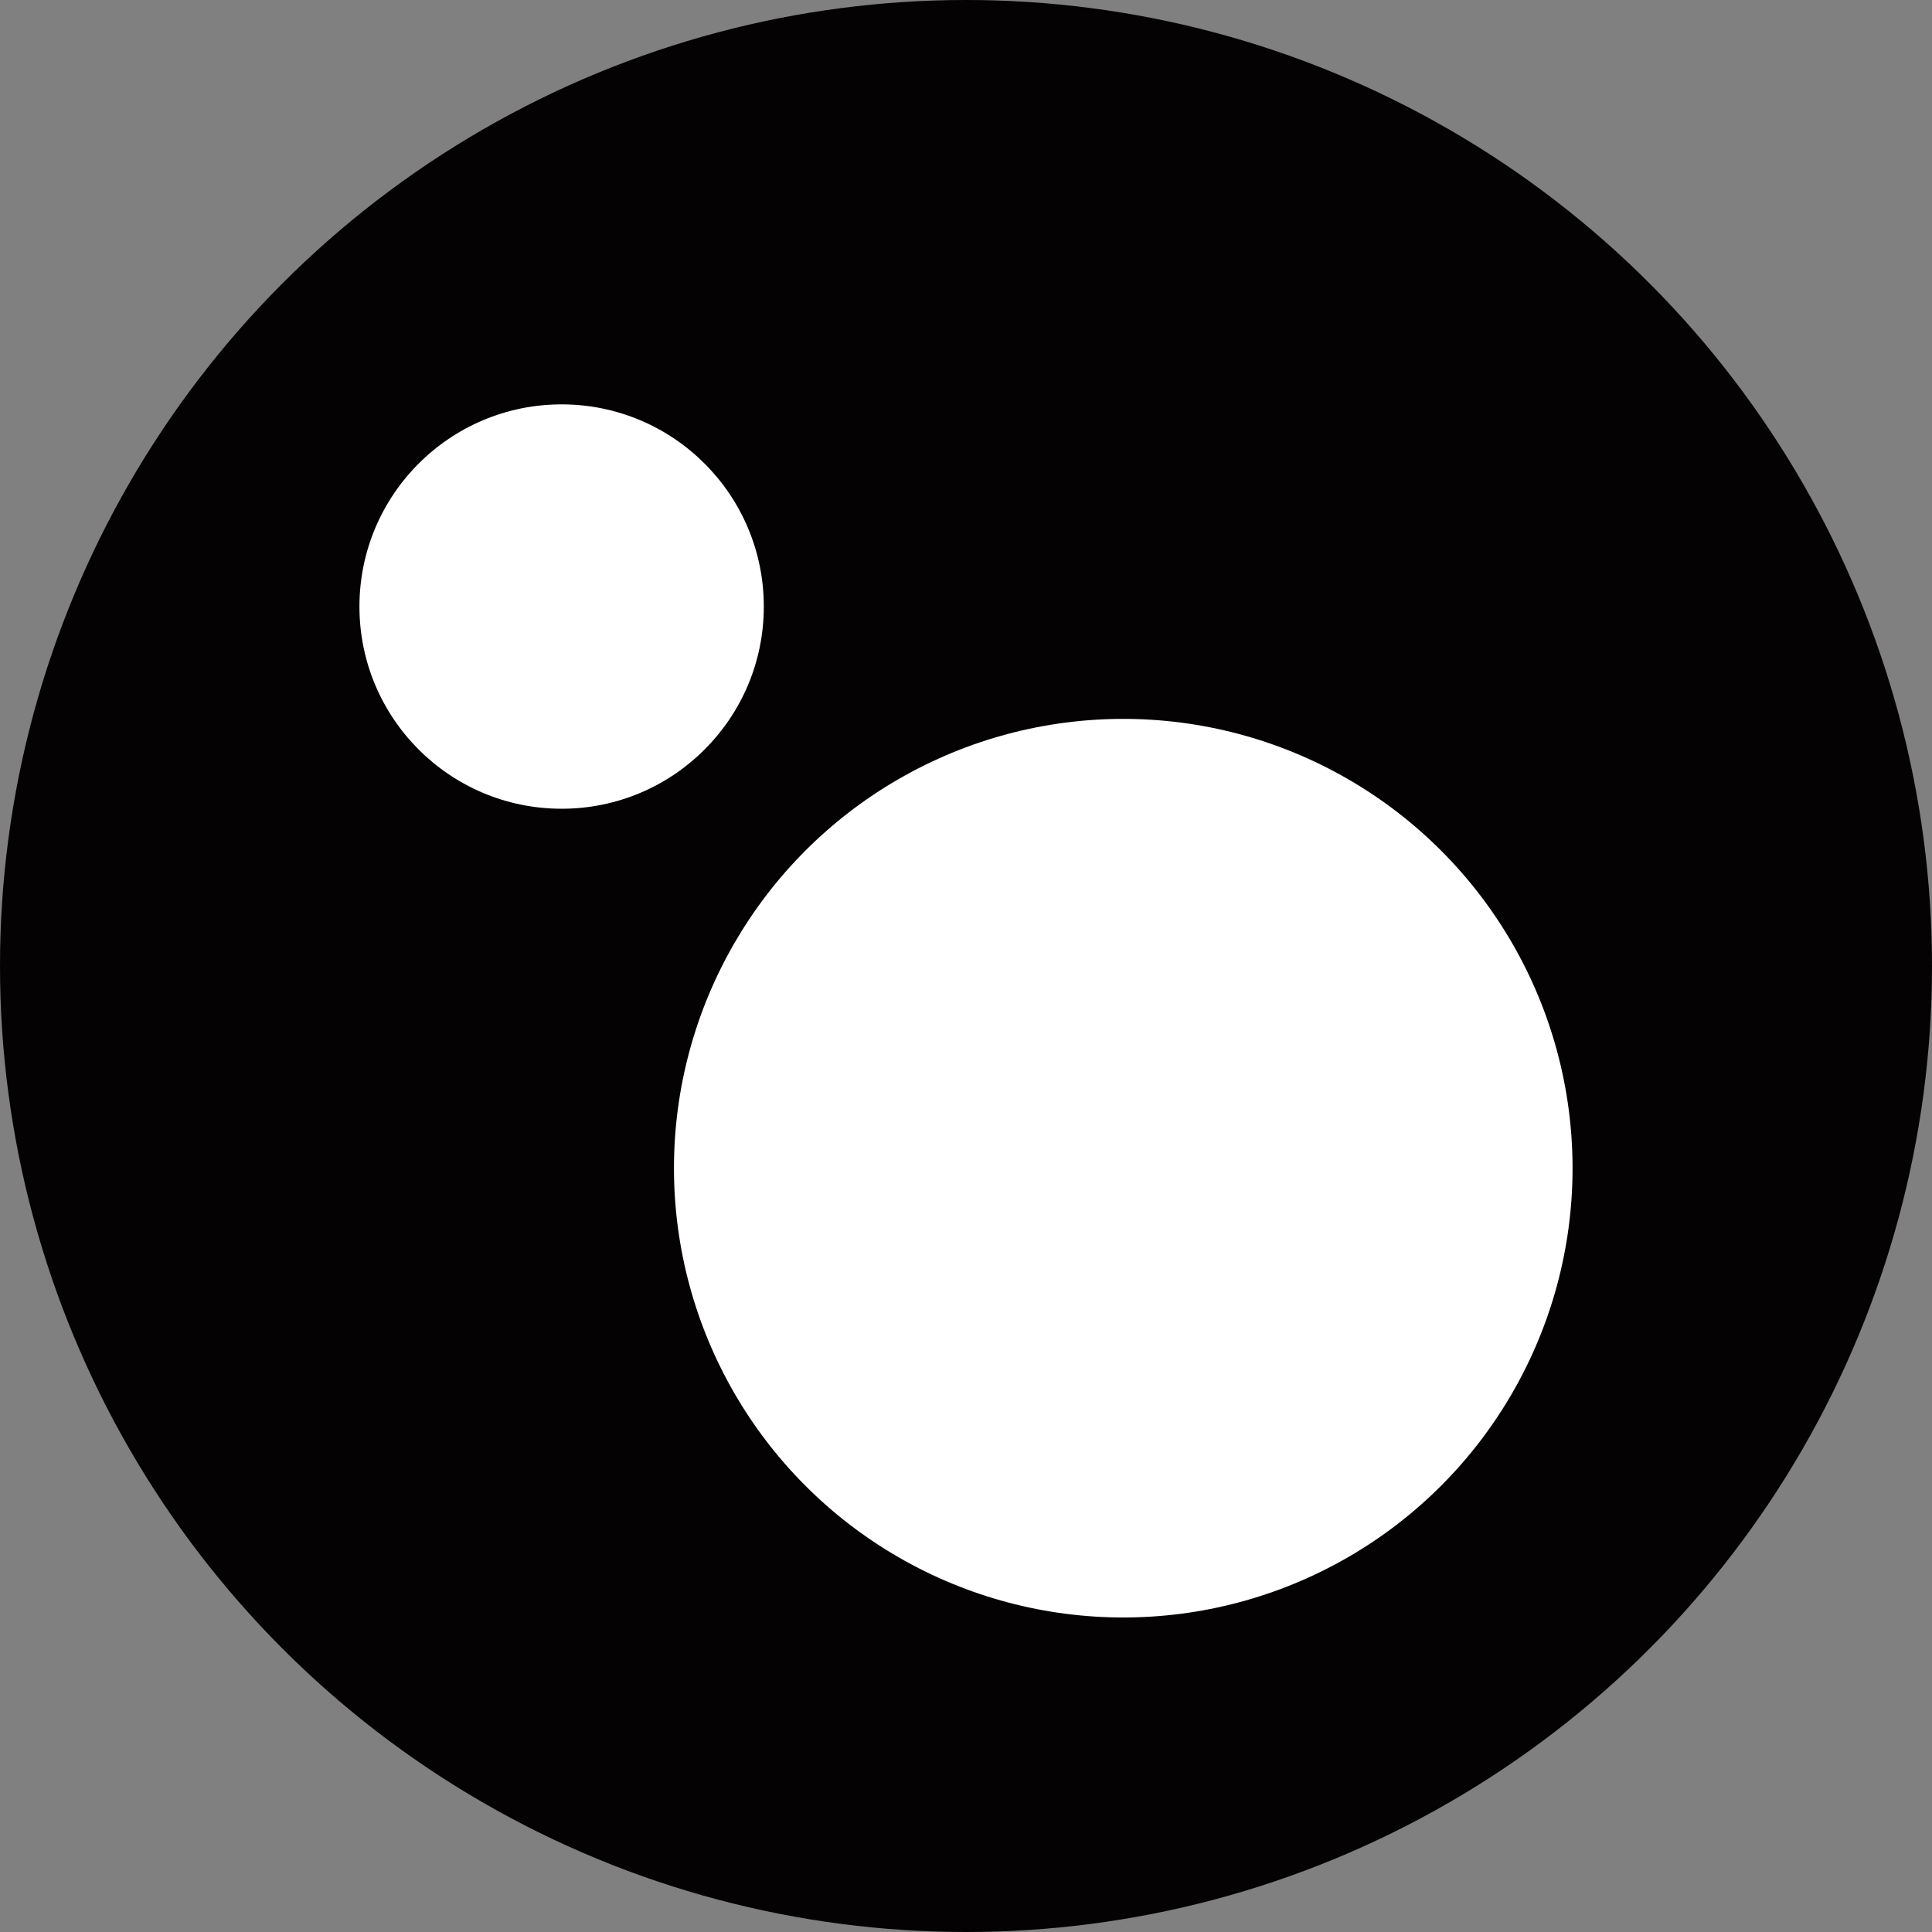 <svg width="300" height="300" viewBox="0 0 300 300" fill="none" xmlns="http://www.w3.org/2000/svg">
<rect x="0" y="0" width="300" height="300" fill="#808080" stroke="none"/>
<circle cx="150" cy="150" r="150" fill="#040202"/>
<circle cx="174.419" cy="181.395" r="69.767" fill="white"/>
<circle cx="87.209" cy="94.186" r="31.395" fill="white"/>
</svg>
